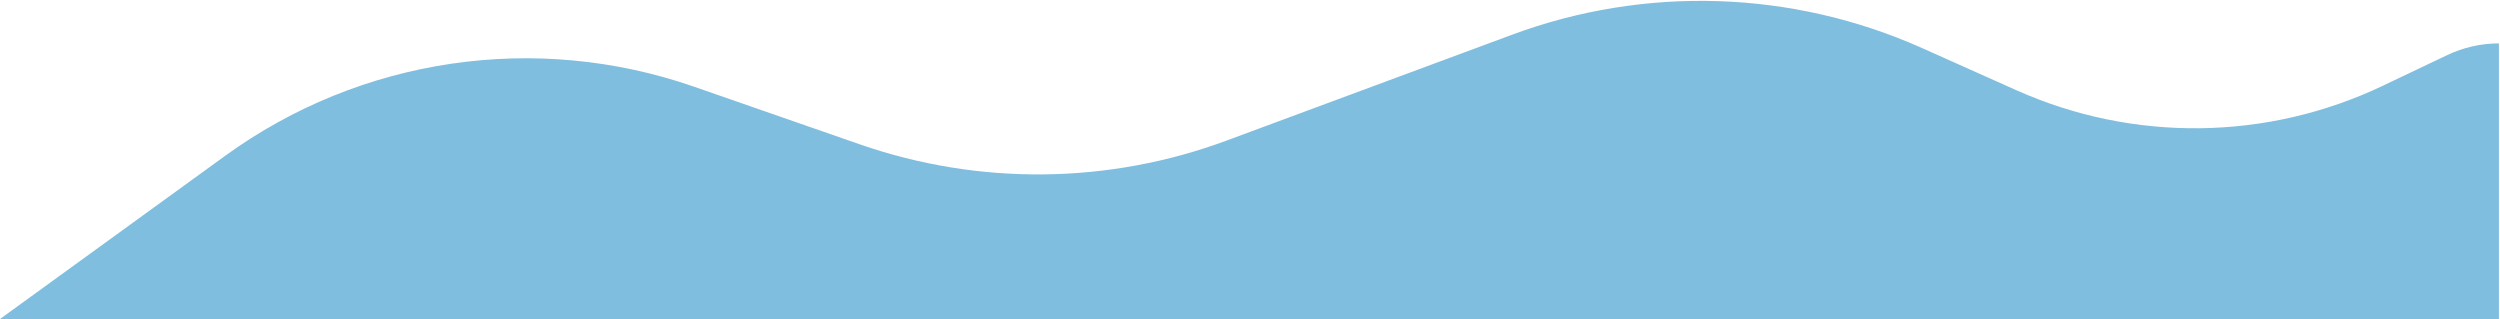 <svg width="1152" height="147" viewBox="0 0 1152 147" fill="none" xmlns="http://www.w3.org/2000/svg">
<path d="M103.794 71.769L0 147H1151.5V20C1143.27 20 1135.14 21.835 1127.71 25.372L1097.92 39.554C1044.67 64.901 982.989 65.639 929.148 41.575L885.705 22.158C825.963 -4.544 758.133 -6.757 696.778 15.992L565.204 64.778C510.771 84.961 451.01 85.571 396.176 66.503L319.81 39.947C246.932 14.604 166.268 26.486 103.794 71.769Z" fill="#7FBEDF"/>
</svg>
